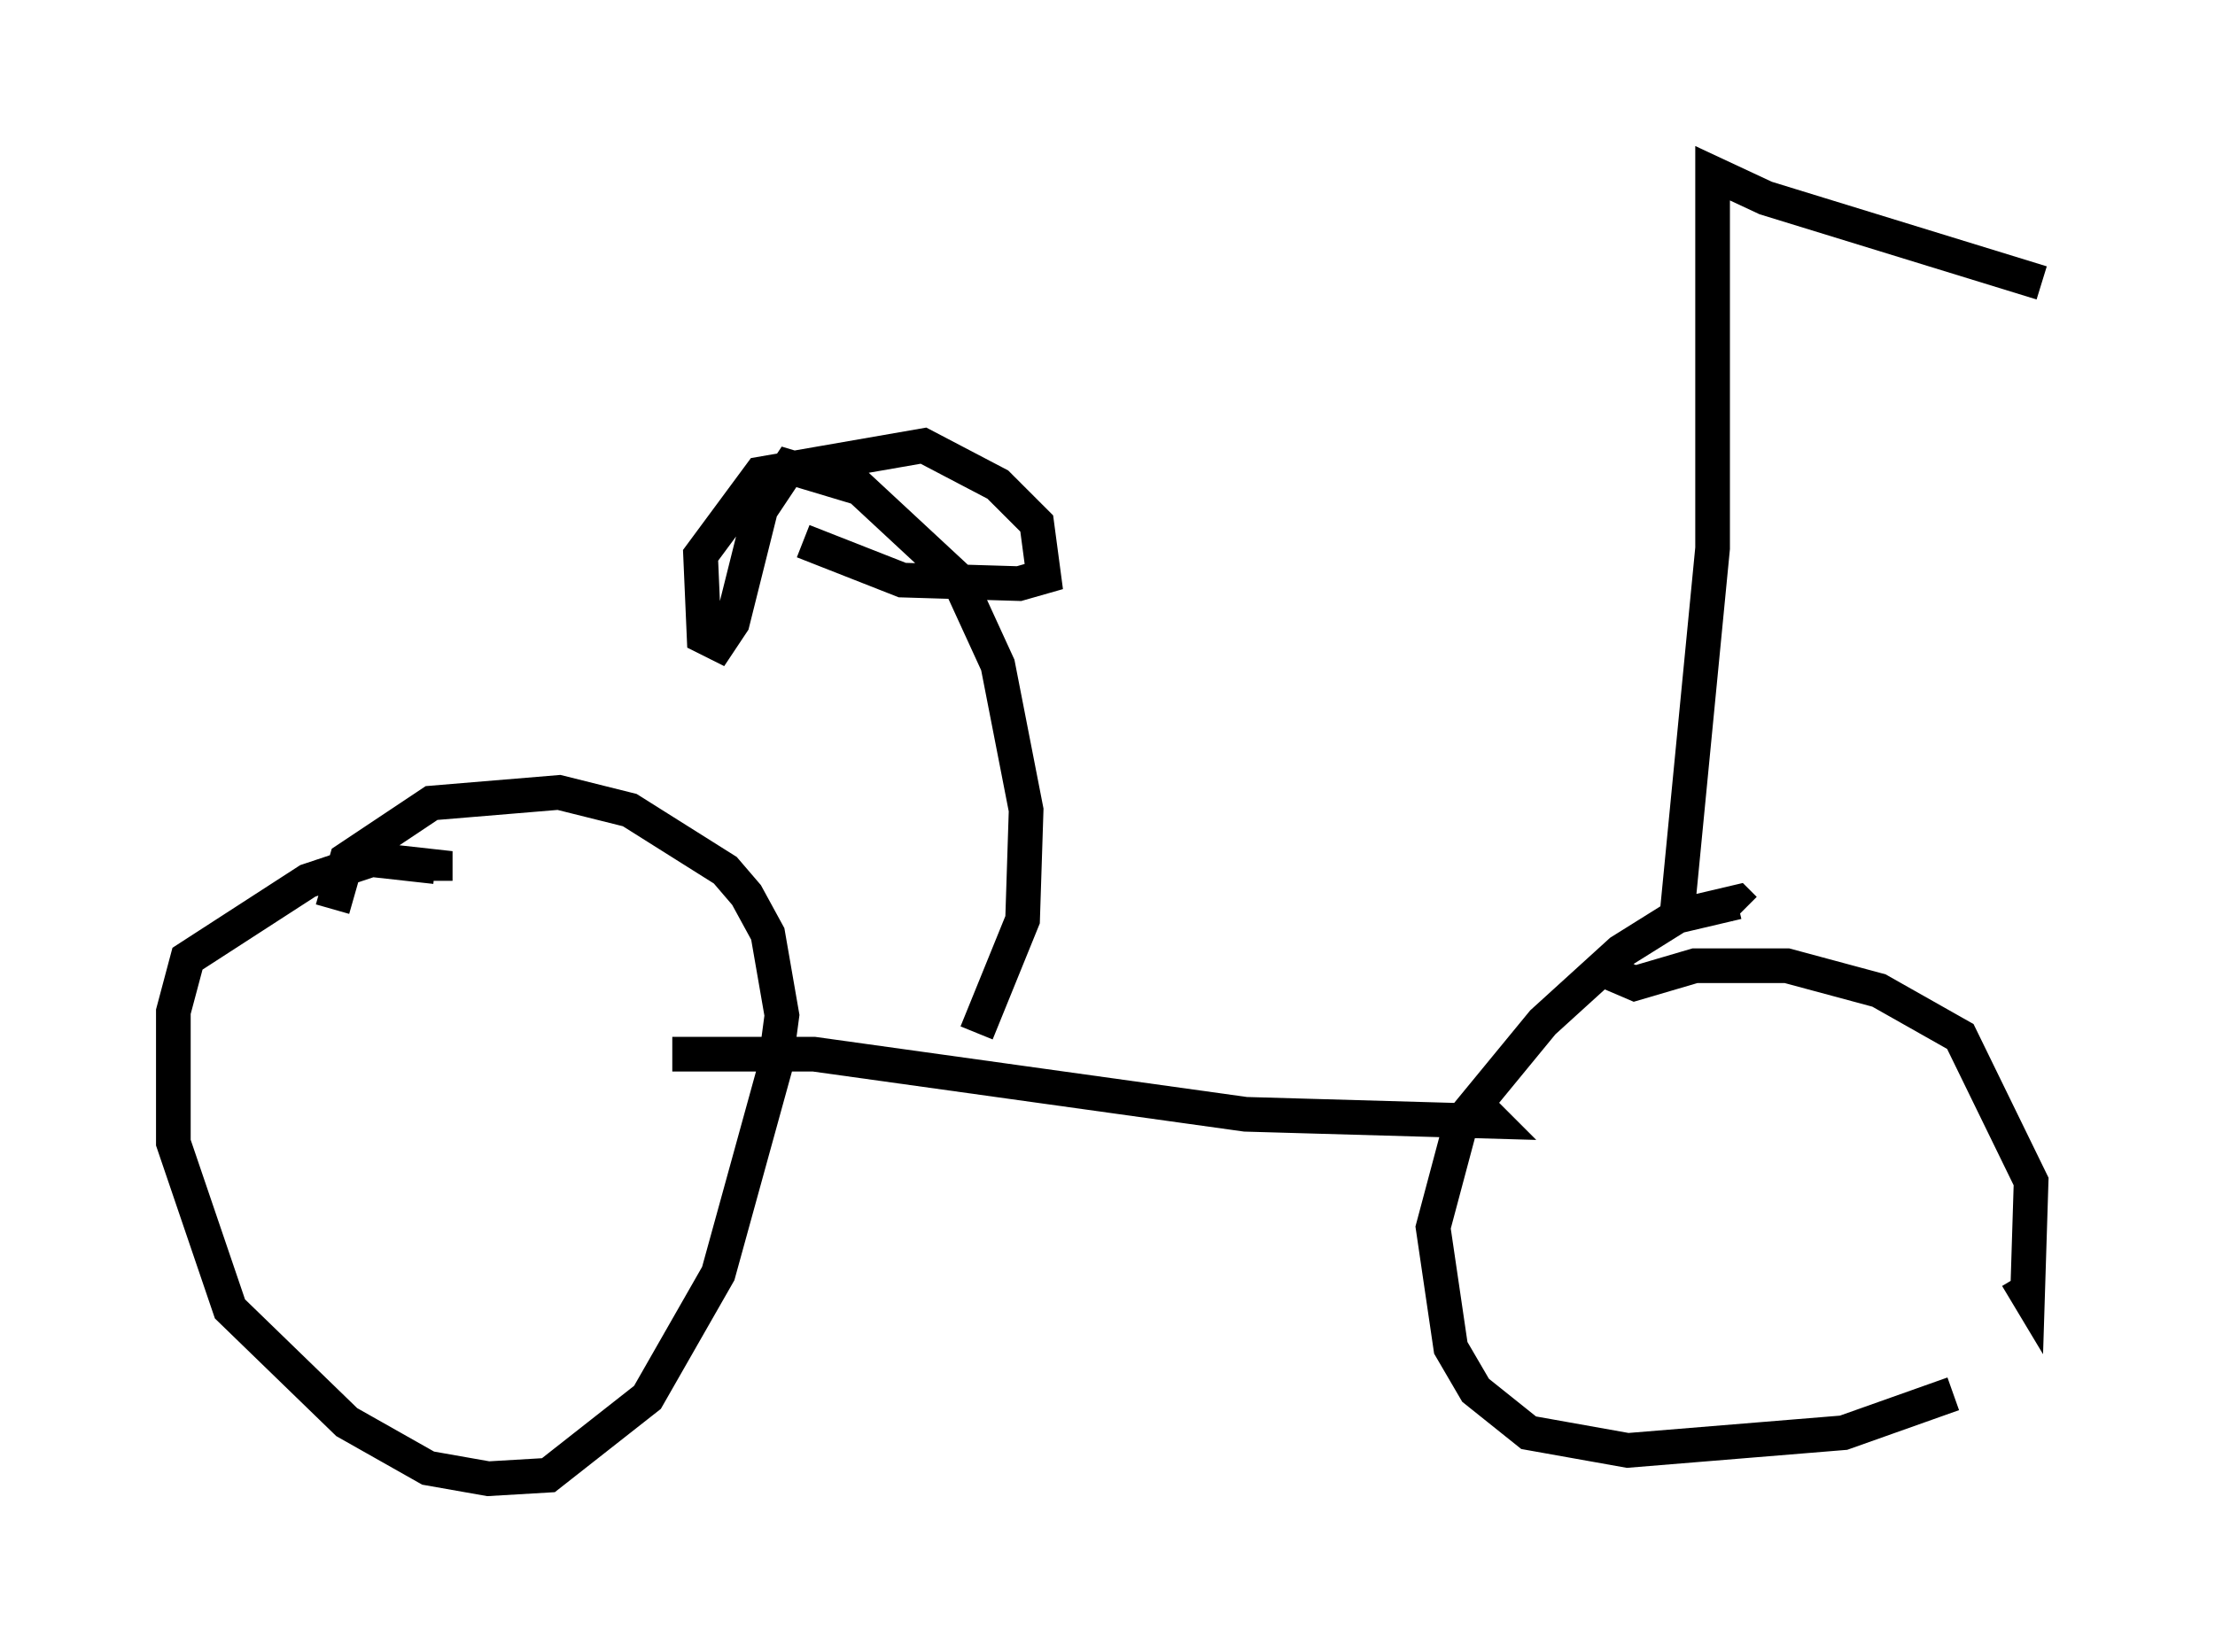 <?xml version="1.0" encoding="utf-8" ?>
<svg baseProfile="full" height="47.669" version="1.1" width="63.901" xmlns="http://www.w3.org/2000/svg" xmlns:ev="http://www.w3.org/2001/xml-events" xmlns:xlink="http://www.w3.org/1999/xlink"><defs /><rect fill="white" height="47.669" width="63.901" x="0" y="0" /><path d="M10.308, 29.092 m-0.715, -2.858 l0.408, -1.429 2.45, -1.633 l3.675, -0.306 2.042, 0.51 l2.756, 1.735 0.613, 0.715 l0.613, 1.123 0.408, 2.348 l-0.204, 1.531 -1.633, 5.921 l-2.042, 3.573 -2.858, 2.246 l-1.735, 0.102 -1.735, -0.306 l-2.348, -1.327 -3.369, -3.267 l-1.633, -4.798 0.0, -3.777 l0.408, -1.531 3.471, -2.246 l1.838, -0.613 1.838, 0.204 l0.0, 0.408 m33.892, 2.654 l0.715, 0.306 1.735, -0.51 l2.654, 0.0 2.654, 0.715 l2.348, 1.327 2.042, 4.185 l-0.102, 3.267 -0.306, -0.51 m-1.838, 3.369 l-3.165, 1.123 -6.227, 0.51 l-2.858, -0.51 -1.531, -1.225 l-0.715, -1.225 -0.51, -3.471 l0.817, -3.063 2.348, -2.858 l2.246, -2.042 1.633, -1.021 l1.735, -0.408 0.204, 0.204 m-30.932, 4.185 l4.083, 0.0 12.454, 1.735 l7.146, 0.204 -0.306, -0.306 m-14.598, -2.246 l1.327, -3.267 0.102, -3.165 l-0.817, -4.185 -1.123, -2.45 l-2.858, -2.654 -2.042, -0.613 l-0.817, 1.225 -0.817, 3.267 l-0.408, 0.613 -0.408, -0.204 l-0.102, -2.348 1.735, -2.348 l4.696, -0.817 2.144, 1.123 l1.123, 1.123 0.204, 1.531 l-0.715, 0.204 -3.369, -0.102 l-2.858, -1.123 m25.215, 10.719 l1.021, -10.515 0.0, -10.821 l1.531, 0.715 7.963, 2.45 " fill="none" stroke="black" stroke-width="1" /></svg>